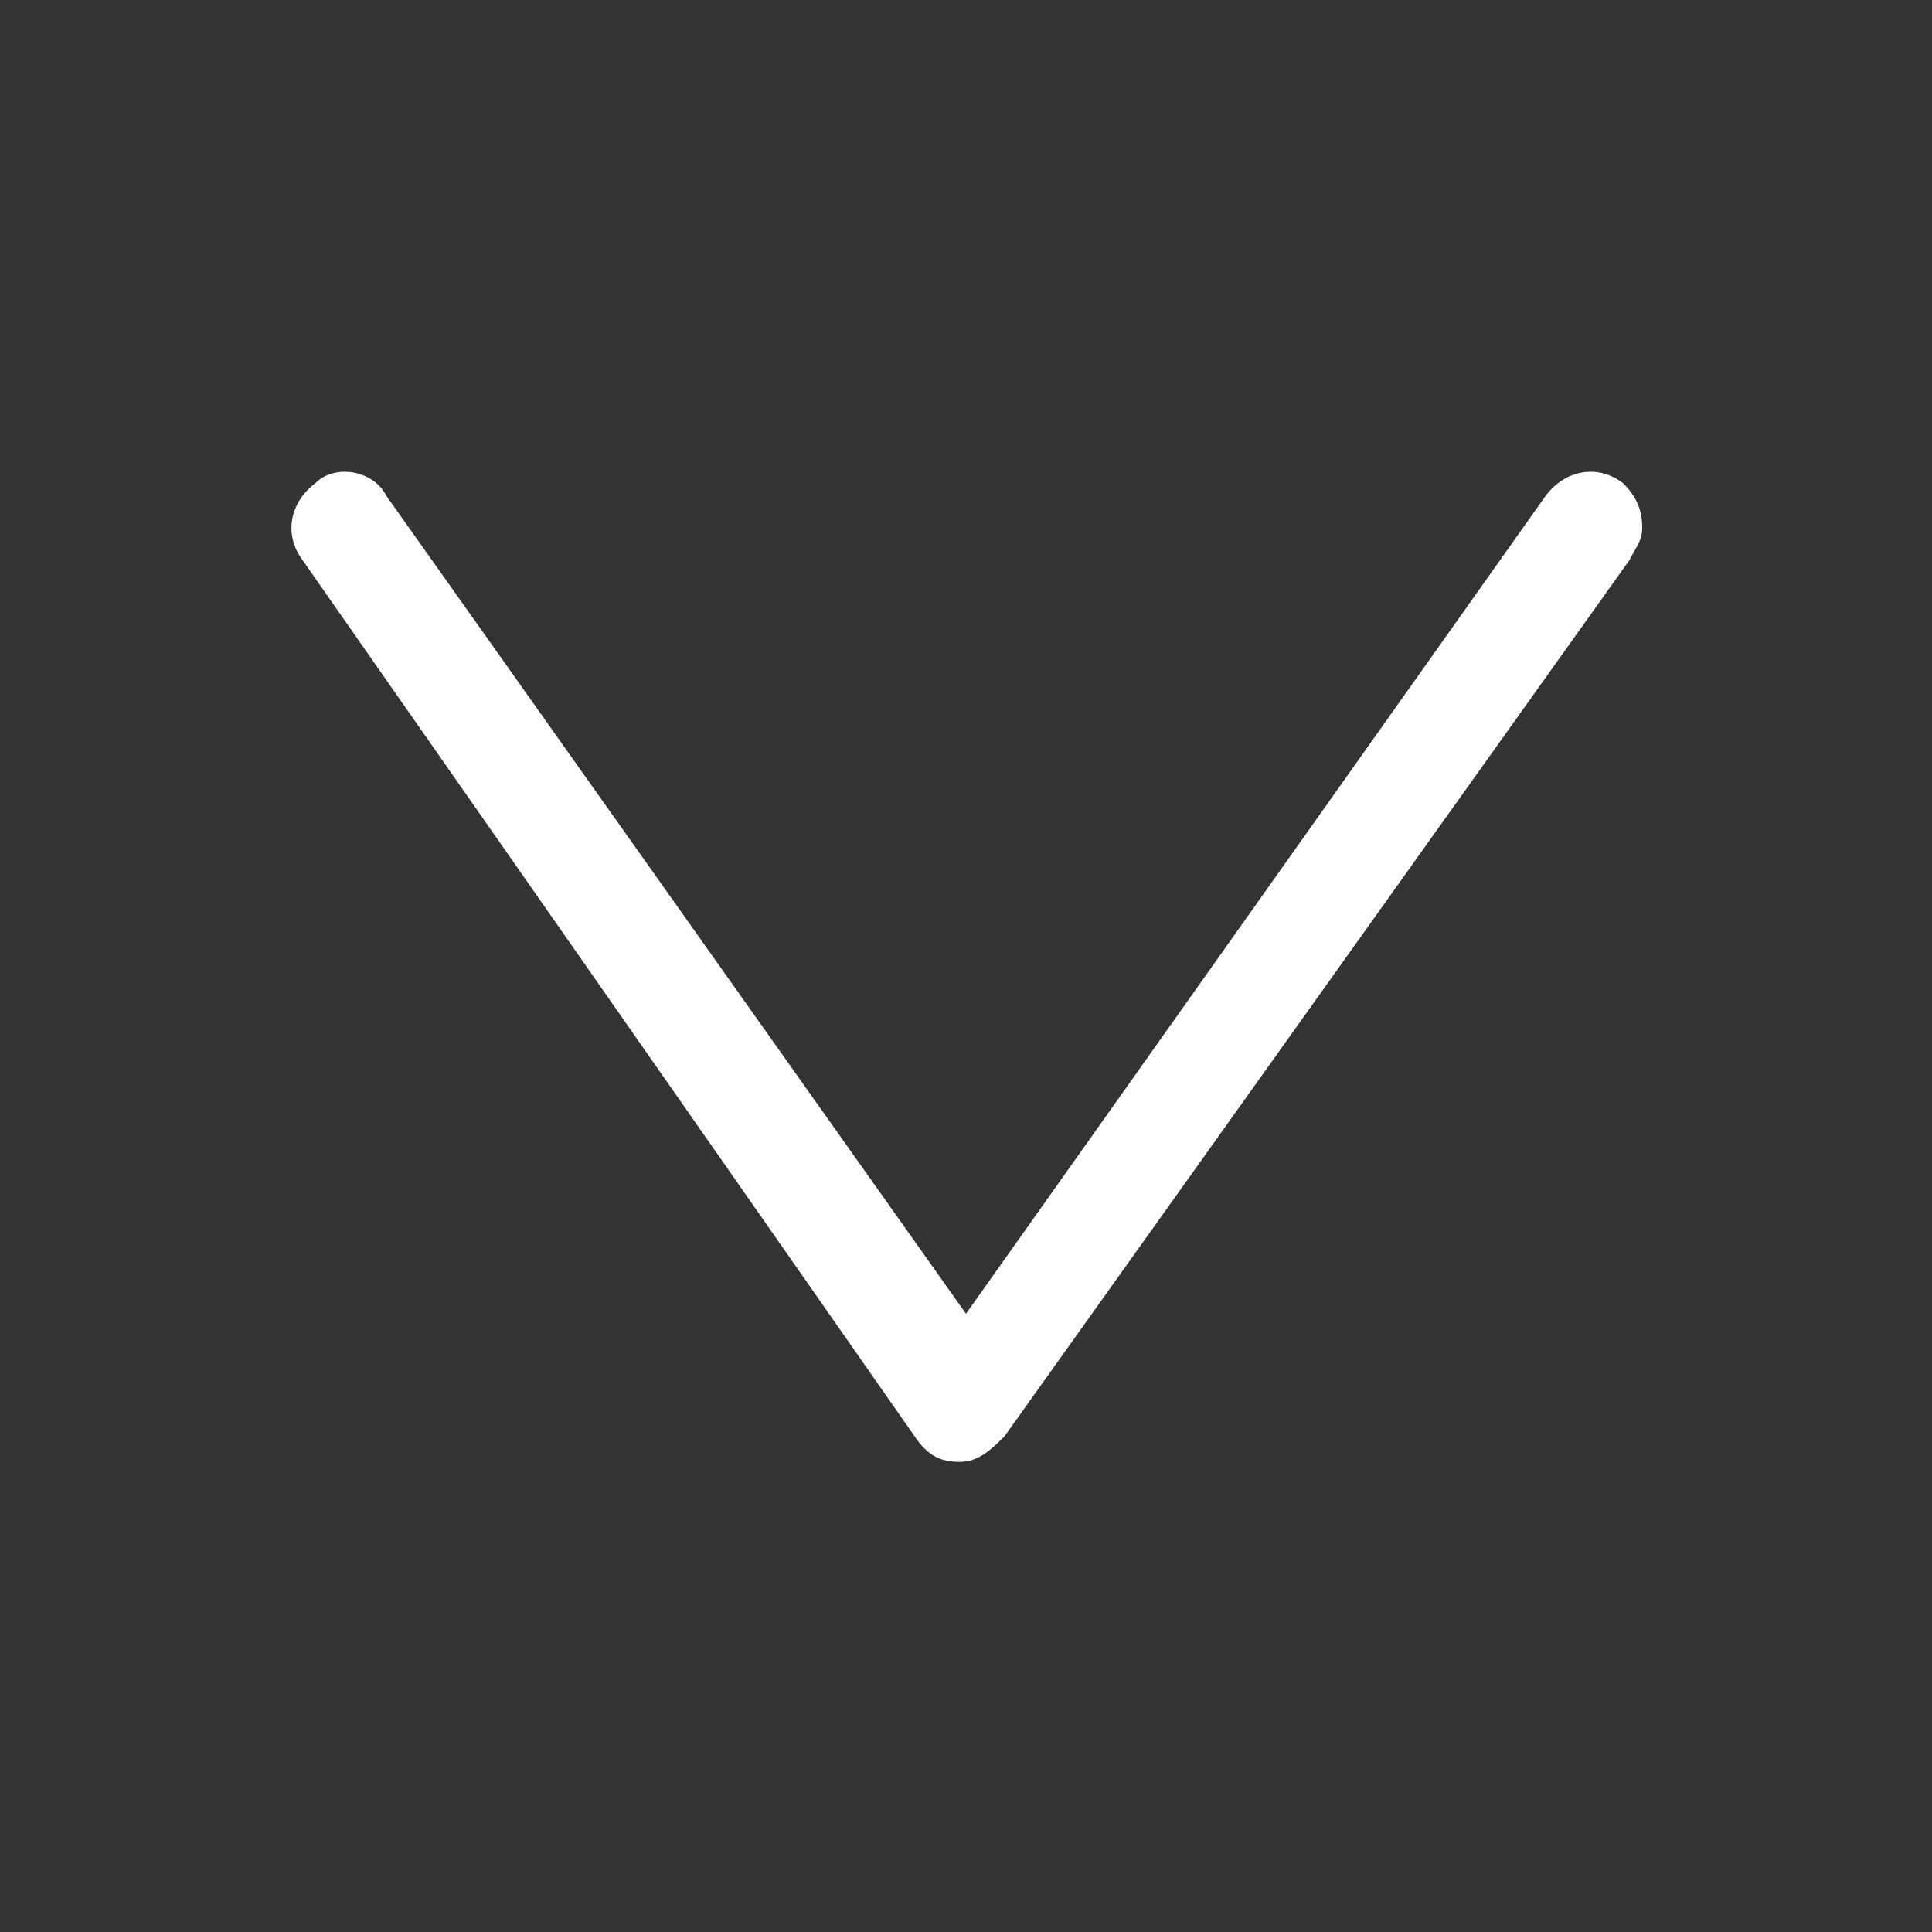 <?xml version="1.0" encoding="utf-8"?>
<!-- Generator: Adobe Illustrator 22.0.0, SVG Export Plug-In . SVG Version: 6.00 Build 0)  -->
<svg version="1.1" id="图层_1" xmlns="http://www.w3.org/2000/svg" xmlns:xlink="http://www.w3.org/1999/xlink" x="0px" y="0px"
	 viewBox="0 0 30 30" style="enable-background:new 0 0 30 30;" xml:space="preserve">
<rect x="0" y="0" width="30" height="30" fill="#333333" stroke="none"/>
<style type="text/css">
	.st0{fill:#FFFFFF;}
</style>
<path class="st0" d="M25.5,8.2c0,0.2-0.1,0.3-0.2,0.5l-9.7,13.6c-0.2,0.2-0.4,0.4-0.7,0.4s-0.5-0.1-0.7-0.4L4.7,8.7
	C4.4,8.3,4.5,7.8,4.9,7.5C5.2,7.2,5.8,7.3,6,7.7l9,12.7l9-12.7c0.3-0.4,0.8-0.5,1.2-0.2C25.4,7.7,25.5,7.9,25.5,8.2z"/>
</svg>
